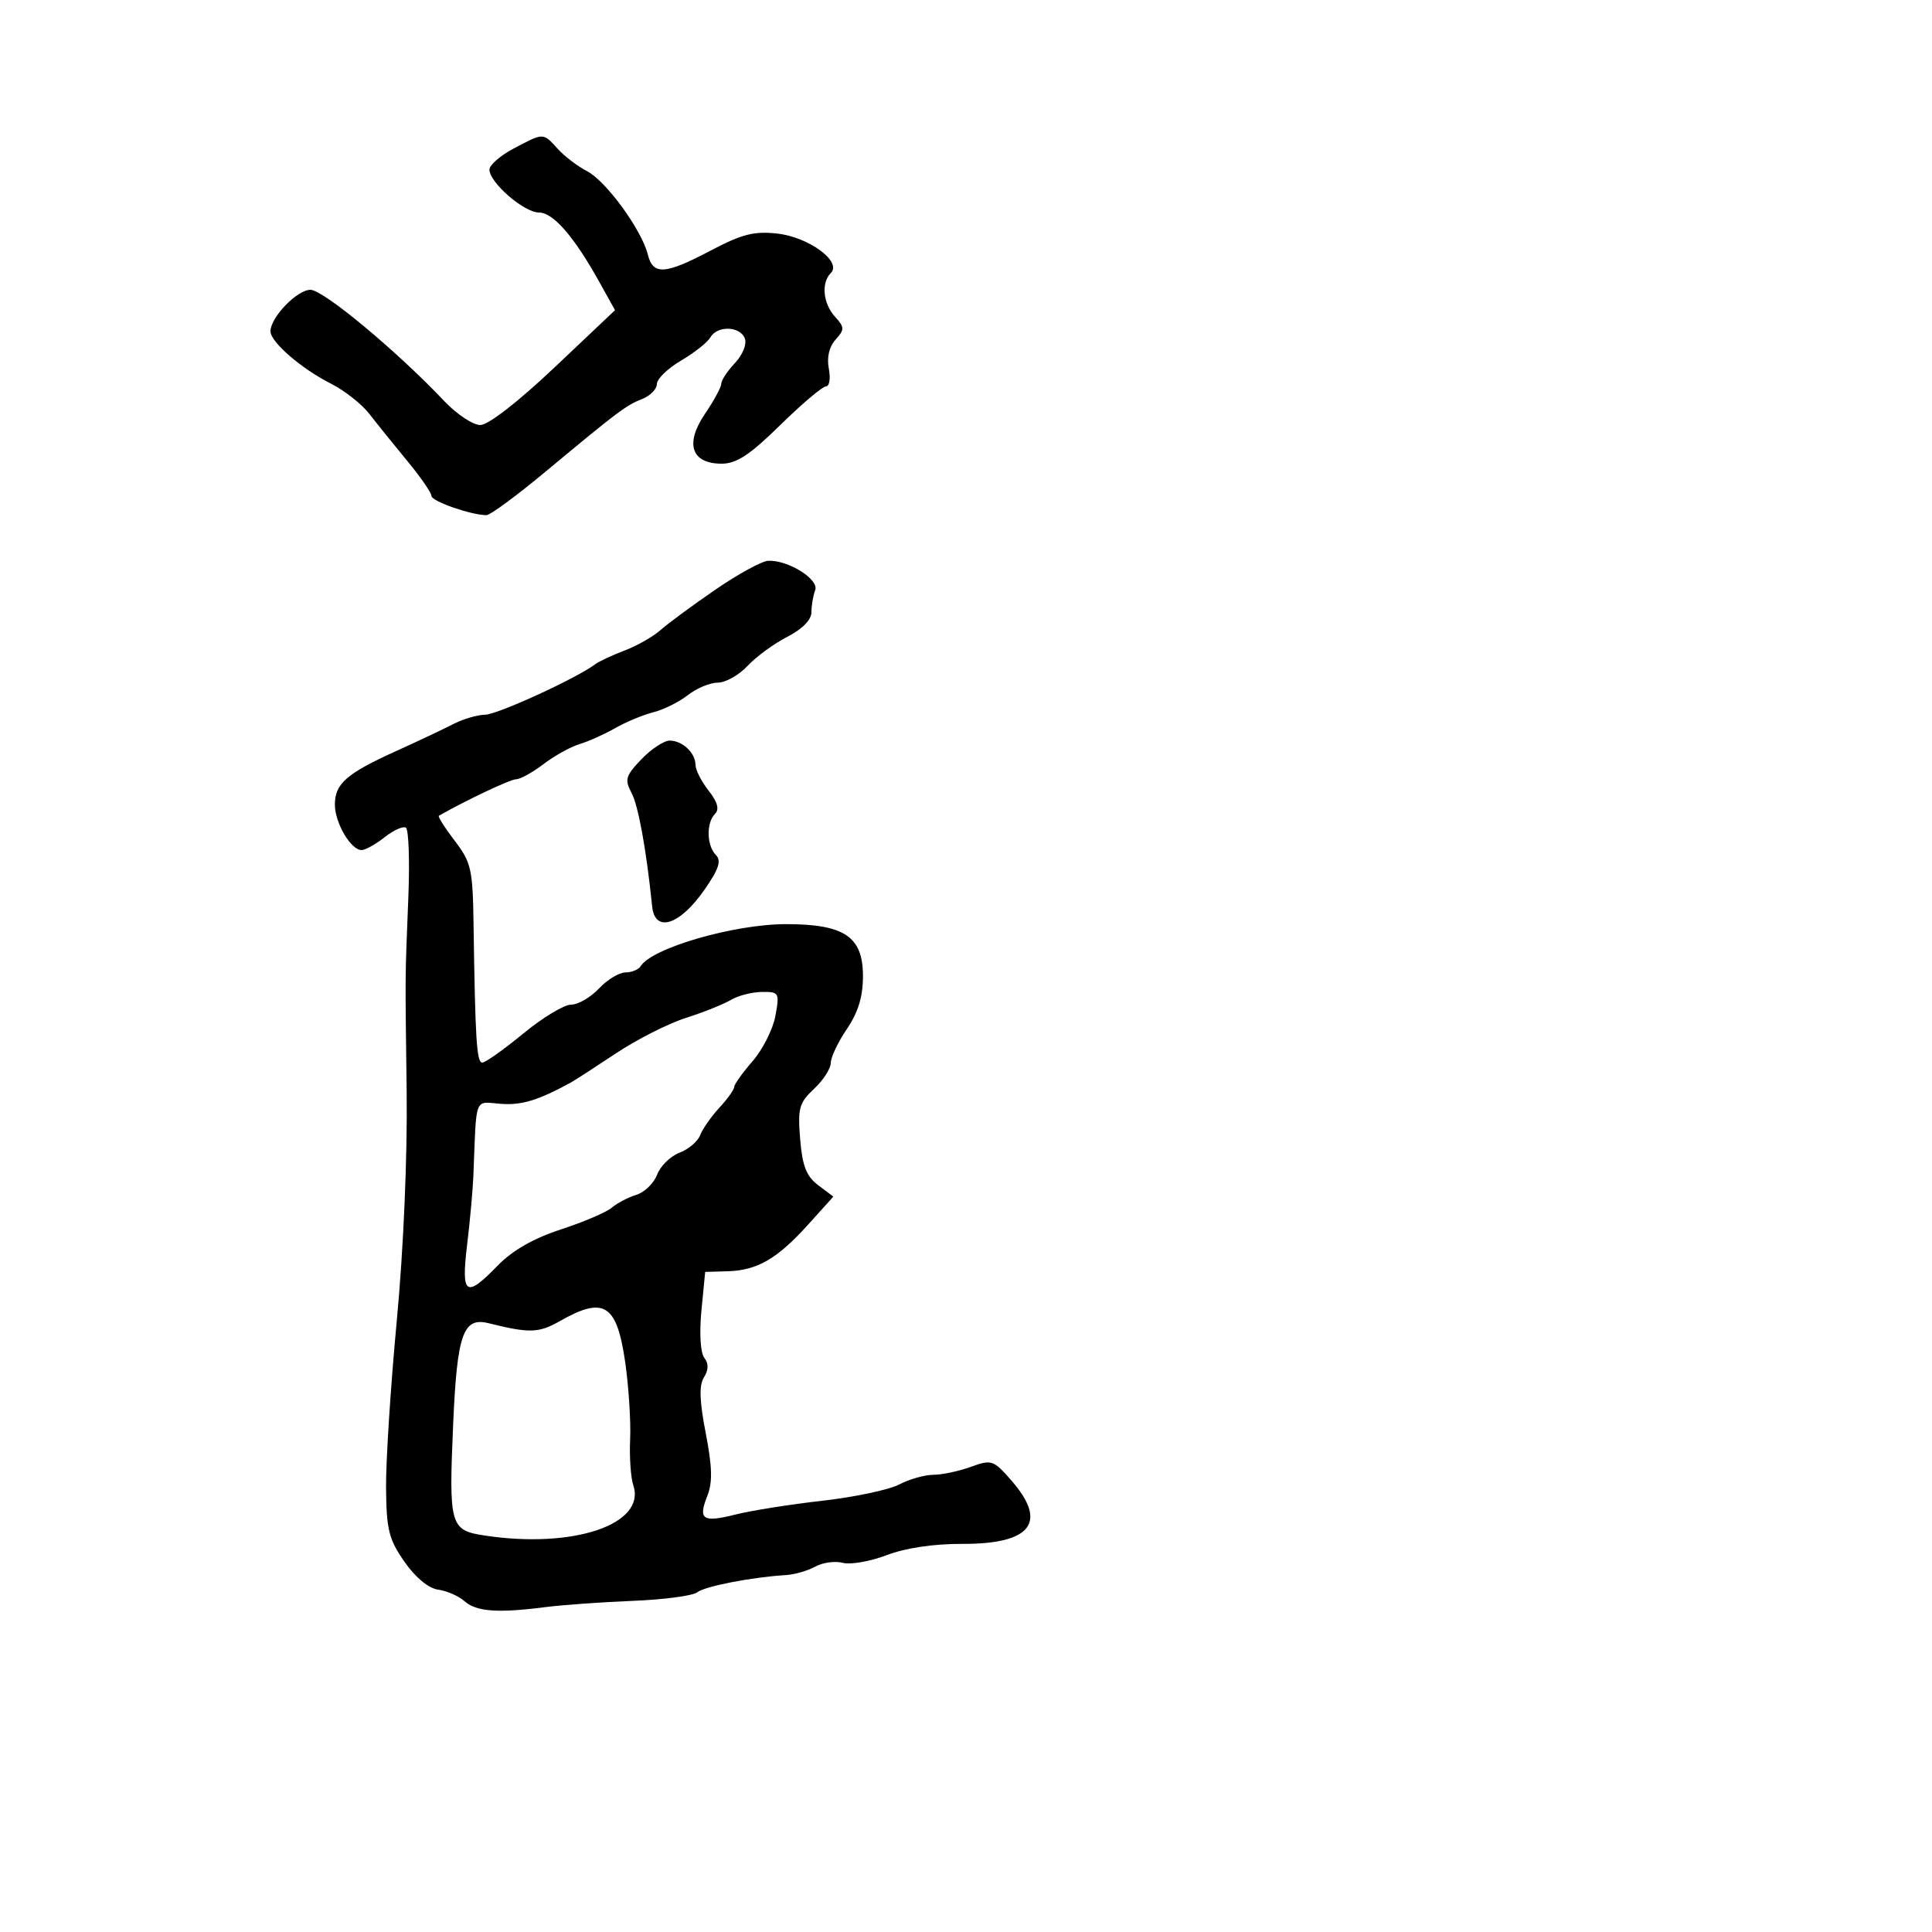 <svg xmlns="http://www.w3.org/2000/svg" width="300" height="300" viewBox="0 0 300 300" version="1.1">
	<path d="M 79.750 23.068 C 77.688 24.157, 76 25.628, 76 26.337 C 76 28.342, 81.373 33, 83.686 33 C 85.905 33, 89.144 36.731, 93.092 43.833 L 95.500 48.166 86.074 57.083 C 80.436 62.417, 75.815 65.999, 74.574 65.998 C 73.434 65.997, 70.904 64.310, 68.953 62.248 C 61.612 54.490, 50.198 45, 48.210 45 C 46.121 45, 42 49.279, 42 51.448 C 42 53.102, 46.784 57.247, 51.357 59.554 C 53.478 60.624, 56.178 62.748, 57.357 64.274 C 58.535 65.799, 61.188 69.089, 63.250 71.585 C 65.313 74.080, 67 76.523, 67 77.014 C 67 77.838, 73.145 79.982, 75.543 79.994 C 76.116 79.997, 80.236 76.962, 84.698 73.250 C 95.989 63.855, 97.199 62.946, 99.750 61.938 C 100.987 61.450, 102 60.408, 102 59.624 C 102 58.839, 103.688 57.207, 105.750 55.995 C 107.813 54.784, 109.860 53.165, 110.300 52.397 C 111.375 50.518, 114.917 50.620, 115.658 52.551 C 115.995 53.429, 115.330 55.084, 114.127 56.365 C 112.957 57.610, 112 59.058, 112 59.582 C 112 60.107, 110.859 62.215, 109.464 64.267 C 106.313 68.905, 107.351 72, 112.060 72 C 114.367 72, 116.443 70.632, 121.162 66 C 124.524 62.700, 127.715 60, 128.254 60 C 128.792 60, 128.993 58.763, 128.700 57.250 C 128.364 55.516, 128.748 53.853, 129.739 52.750 C 131.169 51.157, 131.161 50.836, 129.655 49.171 C 127.793 47.114, 127.490 43.910, 129.013 42.387 C 130.771 40.629, 125.605 36.823, 120.714 36.271 C 117.115 35.866, 115.217 36.347, 110.402 38.885 C 103.267 42.645, 101.410 42.769, 100.598 39.535 C 99.631 35.683, 94.116 28.111, 91.165 26.586 C 89.697 25.826, 87.639 24.259, 86.593 23.102 C 84.313 20.584, 84.454 20.584, 79.750 23.068 M 111.072 91.569 C 107.536 93.999, 103.711 96.817, 102.572 97.831 C 101.432 98.846, 98.925 100.275, 97 101.006 C 95.075 101.737, 93.023 102.694, 92.439 103.133 C 89.527 105.324, 77.229 110.965, 75.331 110.981 C 74.138 110.992, 71.888 111.656, 70.331 112.459 C 68.774 113.261, 64.800 115.138, 61.500 116.630 C 53.824 120.101, 52 121.695, 52 124.932 C 52 127.776, 54.480 132, 56.149 132 C 56.719 132, 58.321 131.106, 59.710 130.014 C 61.099 128.921, 62.590 128.247, 63.024 128.515 C 63.458 128.783, 63.632 133.615, 63.410 139.251 C 62.882 152.643, 62.904 150.135, 63.146 169.500 C 63.273 179.636, 62.656 193.970, 61.619 205 C 60.663 215.175, 59.910 226.875, 59.945 231 C 60.002 237.523, 60.373 239.021, 62.797 242.500 C 64.507 244.955, 66.533 246.632, 68.042 246.841 C 69.394 247.029, 71.225 247.830, 72.111 248.621 C 73.936 250.250, 77.257 250.505, 84.500 249.573 C 87.250 249.219, 93.441 248.772, 98.257 248.581 C 103.074 248.389, 107.574 247.792, 108.257 247.254 C 109.447 246.318, 116.731 244.901, 122 244.581 C 123.375 244.497, 125.440 243.906, 126.588 243.266 C 127.737 242.626, 129.663 242.361, 130.868 242.676 C 132.074 242.991, 135.147 242.452, 137.698 241.477 C 140.597 240.370, 144.994 239.716, 149.419 239.733 C 160.124 239.773, 162.742 236.411, 157.066 229.911 C 154.259 226.695, 153.986 226.603, 150.745 227.775 C 148.882 228.449, 146.265 229.003, 144.929 229.006 C 143.593 229.010, 141.208 229.686, 139.628 230.510 C 138.048 231.334, 132.682 232.470, 127.703 233.034 C 122.725 233.598, 116.687 234.554, 114.287 235.158 C 109.105 236.463, 108.365 235.985, 109.834 232.282 C 110.662 230.193, 110.601 227.768, 109.587 222.547 C 108.612 217.523, 108.534 215.117, 109.308 213.878 C 110.041 212.705, 110.057 211.742, 109.358 210.831 C 108.762 210.055, 108.579 206.998, 108.918 203.500 L 109.500 197.500 113 197.400 C 117.580 197.269, 120.698 195.460, 125.483 190.156 L 129.402 185.812 127.044 184.033 C 125.214 182.653, 124.587 181.049, 124.247 176.877 C 123.856 172.084, 124.090 171.237, 126.404 169.076 C 127.832 167.742, 129 165.934, 129 165.058 C 129 164.181, 130.125 161.809, 131.500 159.785 C 133.257 157.199, 134 154.760, 134 151.576 C 134 145.438, 131.132 143.500, 122.044 143.500 C 114.002 143.500, 101.234 147.194, 99.483 150.027 C 99.153 150.562, 98.087 151, 97.115 151 C 96.144 151, 94.292 152.125, 93 153.500 C 91.708 154.875, 89.763 156, 88.677 156 C 87.591 156, 84.243 158.025, 81.236 160.500 C 78.230 162.975, 75.372 165, 74.885 165 C 74.014 165, 73.792 161.452, 73.530 143.355 C 73.409 134.984, 73.161 133.900, 70.598 130.540 C 69.058 128.521, 67.956 126.779, 68.149 126.668 C 72.405 124.241, 79.265 121, 80.148 121 C 80.788 121, 82.704 119.940, 84.406 118.644 C 86.108 117.348, 88.625 115.952, 90 115.541 C 91.375 115.131, 93.863 114.015, 95.530 113.061 C 97.196 112.108, 99.861 111.001, 101.451 110.602 C 103.041 110.203, 105.451 109.004, 106.806 107.938 C 108.161 106.872, 110.256 106, 111.461 106 C 112.665 106, 114.742 104.831, 116.076 103.403 C 117.409 101.974, 120.188 99.940, 122.250 98.882 C 124.591 97.682, 126 96.246, 126 95.061 C 126 94.018, 126.261 92.482, 126.581 91.649 C 127.223 89.975, 122.399 86.945, 119.300 87.076 C 118.310 87.118, 114.607 89.140, 111.072 91.569 M 99.597 117.898 C 97.141 120.463, 96.964 121.064, 98.062 123.116 C 99.120 125.093, 100.360 131.912, 101.268 140.754 C 101.697 144.921, 105.571 143.669, 109.417 138.120 C 111.626 134.933, 112.045 133.645, 111.162 132.762 C 109.724 131.324, 109.649 127.751, 111.029 126.371 C 111.734 125.666, 111.419 124.531, 110.029 122.764 C 108.913 121.345, 108 119.558, 108 118.792 C 108 116.920, 105.969 115, 103.987 115 C 103.100 115, 101.125 116.304, 99.597 117.898 M 113.500 155.262 C 112.400 155.923, 109.250 157.184, 106.500 158.063 C 103.750 158.943, 98.852 161.426, 95.615 163.581 C 92.378 165.736, 89.228 167.774, 88.615 168.108 C 83.535 170.877, 80.987 171.650, 77.750 171.401 C 73.583 171.082, 74.001 169.989, 73.510 182.500 C 73.424 184.700, 72.987 189.537, 72.539 193.250 C 71.585 201.152, 72.308 201.643, 77.310 196.492 C 79.571 194.165, 82.868 192.283, 87.109 190.899 C 90.624 189.753, 94.175 188.234, 95 187.525 C 95.825 186.817, 97.538 185.920, 98.807 185.533 C 100.076 185.146, 101.531 183.734, 102.039 182.396 C 102.548 181.059, 104.109 179.529, 105.508 178.997 C 106.907 178.465, 108.354 177.236, 108.724 176.265 C 109.094 175.294, 110.433 173.380, 111.699 172.010 C 112.964 170.641, 114 169.194, 114 168.795 C 114 168.396, 115.286 166.591, 116.857 164.785 C 118.429 162.978, 120.024 159.813, 120.403 157.750 C 121.064 154.142, 120.984 154.001, 118.295 154.030 C 116.758 154.047, 114.600 154.602, 113.500 155.262 M 87 205.104 C 83.642 207.012, 82.269 207.056, 75.839 205.461 C 71.909 204.486, 70.973 207.169, 70.366 221.152 C 69.682 236.893, 69.888 237.622, 75.243 238.434 C 89.063 240.531, 100.389 236.693, 98.333 230.611 C 97.940 229.450, 97.722 226.250, 97.847 223.500 C 97.972 220.750, 97.632 215.391, 97.091 211.592 C 95.796 202.510, 93.811 201.233, 87 205.104" stroke="none" fill="black" fill-rule="evenodd"/>
</svg>